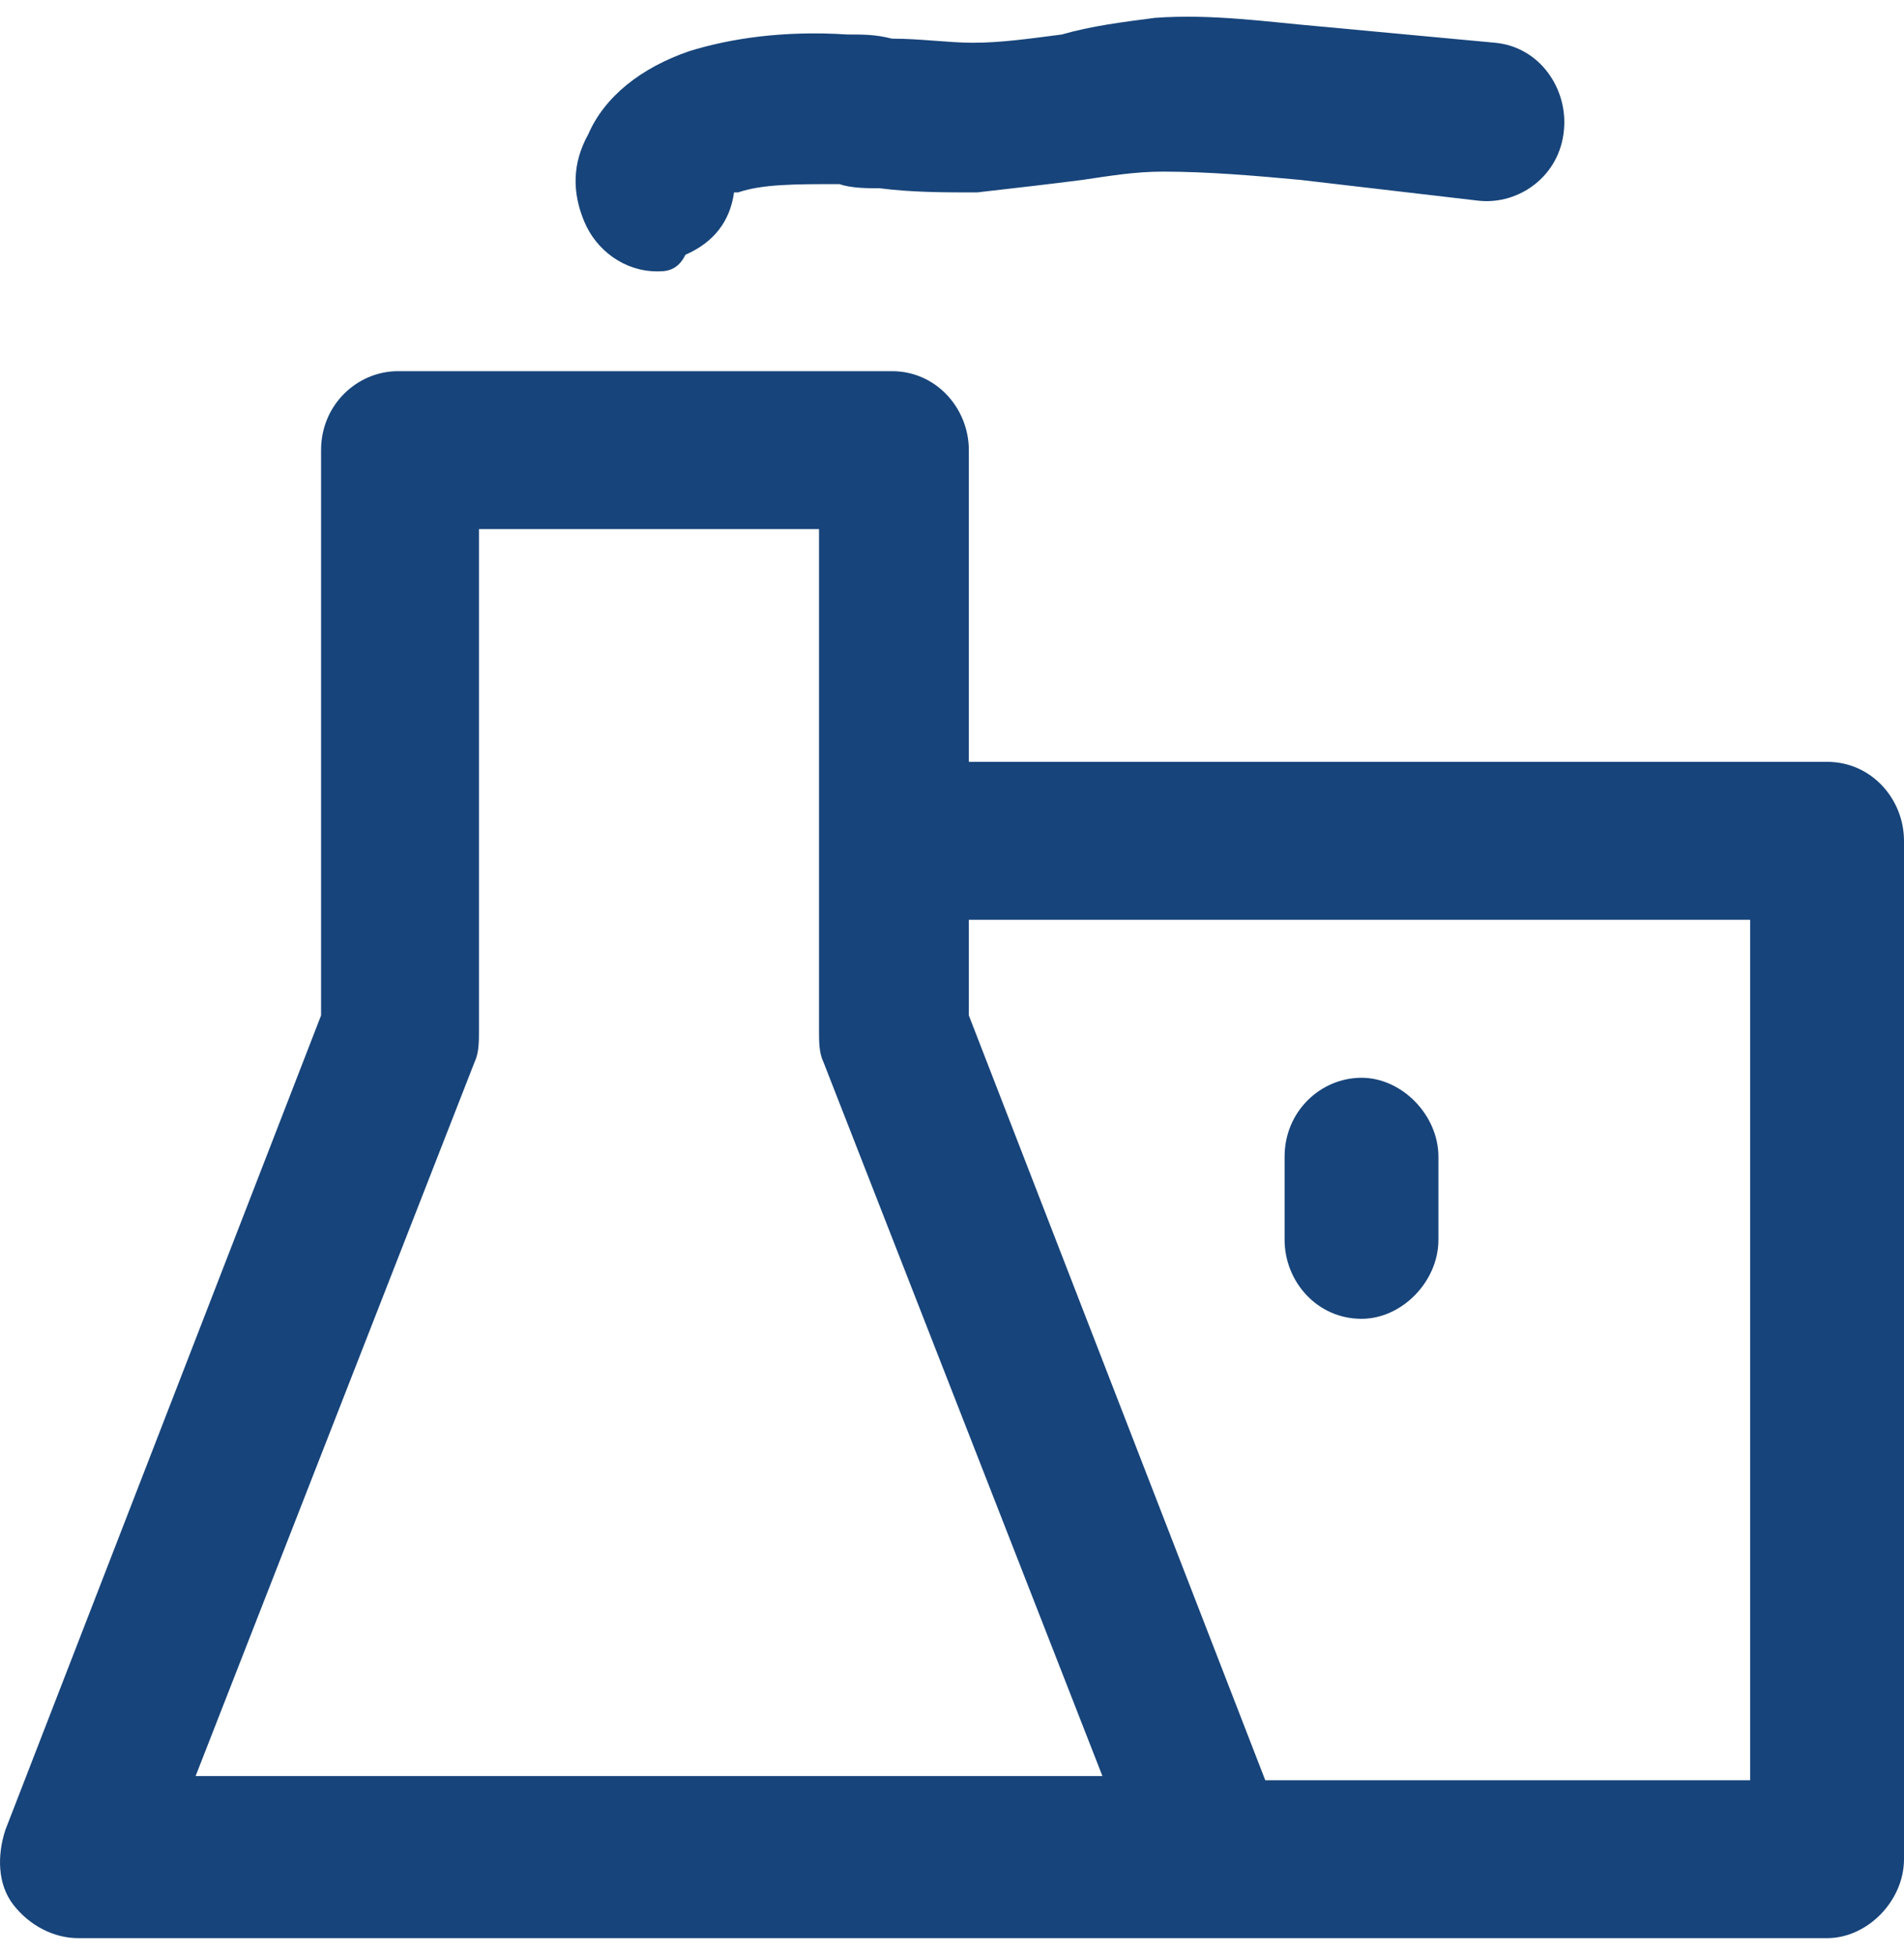 <svg width="38" height="39" viewBox="0 0 38 39" fill="none" xmlns="http://www.w3.org/2000/svg">
<g clip-path="url(#clip0_3578_307)">
<path d="M13.114 5.414C13.276 5.414 13.518 5.414 13.68 5.083C14.246 4.834 14.569 4.419 14.65 3.839H14.73C15.215 3.673 15.862 3.673 16.75 3.673C16.993 3.756 17.316 3.756 17.558 3.756C18.205 3.839 18.851 3.839 19.497 3.839C20.225 3.756 20.952 3.673 21.598 3.59C22.164 3.507 22.648 3.424 23.214 3.424C24.103 3.424 25.072 3.507 25.961 3.59L29.516 4.005C30.324 4.088 31.132 3.507 31.213 2.595C31.294 1.766 30.728 0.936 29.84 0.853L26.284 0.522C25.315 0.439 24.184 0.273 23.052 0.356C22.406 0.439 21.76 0.522 21.194 0.688C20.548 0.771 19.982 0.853 19.417 0.853C18.932 0.853 18.366 0.771 17.801 0.771C17.477 0.688 17.235 0.688 16.912 0.688C15.619 0.605 14.569 0.771 13.761 1.019C12.791 1.351 12.064 1.931 11.741 2.678C11.418 3.258 11.418 3.839 11.66 4.419C11.902 5 12.468 5.414 13.114 5.414Z" fill="#17447A"/>
<path d="M36.465 15.199H19.336V8.98C19.336 8.151 18.689 7.405 17.801 7.405H7.943C7.136 7.405 6.408 8.068 6.408 8.98V20.258L0.106 36.511C-0.055 37.008 -0.055 37.589 0.268 38.003C0.591 38.418 1.076 38.667 1.56 38.667H17.881H24.264H36.465C37.273 38.667 38 37.92 38 37.091V16.775C38 15.946 37.354 15.199 36.465 15.199ZM9.479 21.17C9.559 21.004 9.559 20.755 9.559 20.589V10.556H16.346V20.589C16.346 20.755 16.346 21.004 16.427 21.17L22.002 35.433H3.904L9.479 21.17ZM34.93 35.516H25.252L19.336 20.258V18.35H34.93V35.516Z" fill="#17447A"/>
<path d="M27.173 26.311C27.981 26.311 28.708 25.565 28.708 24.735V23.077C28.708 22.248 27.981 21.502 27.173 21.502C26.365 21.502 25.638 22.165 25.638 23.077V24.735C25.638 25.565 26.284 26.311 27.173 26.311Z" fill="#17447A"/>
</g>
<defs>
<clipPath id="clip0_3578_307">
<rect width="38" height="39" fill="white"/>
</clipPath>
</defs>
</svg>
